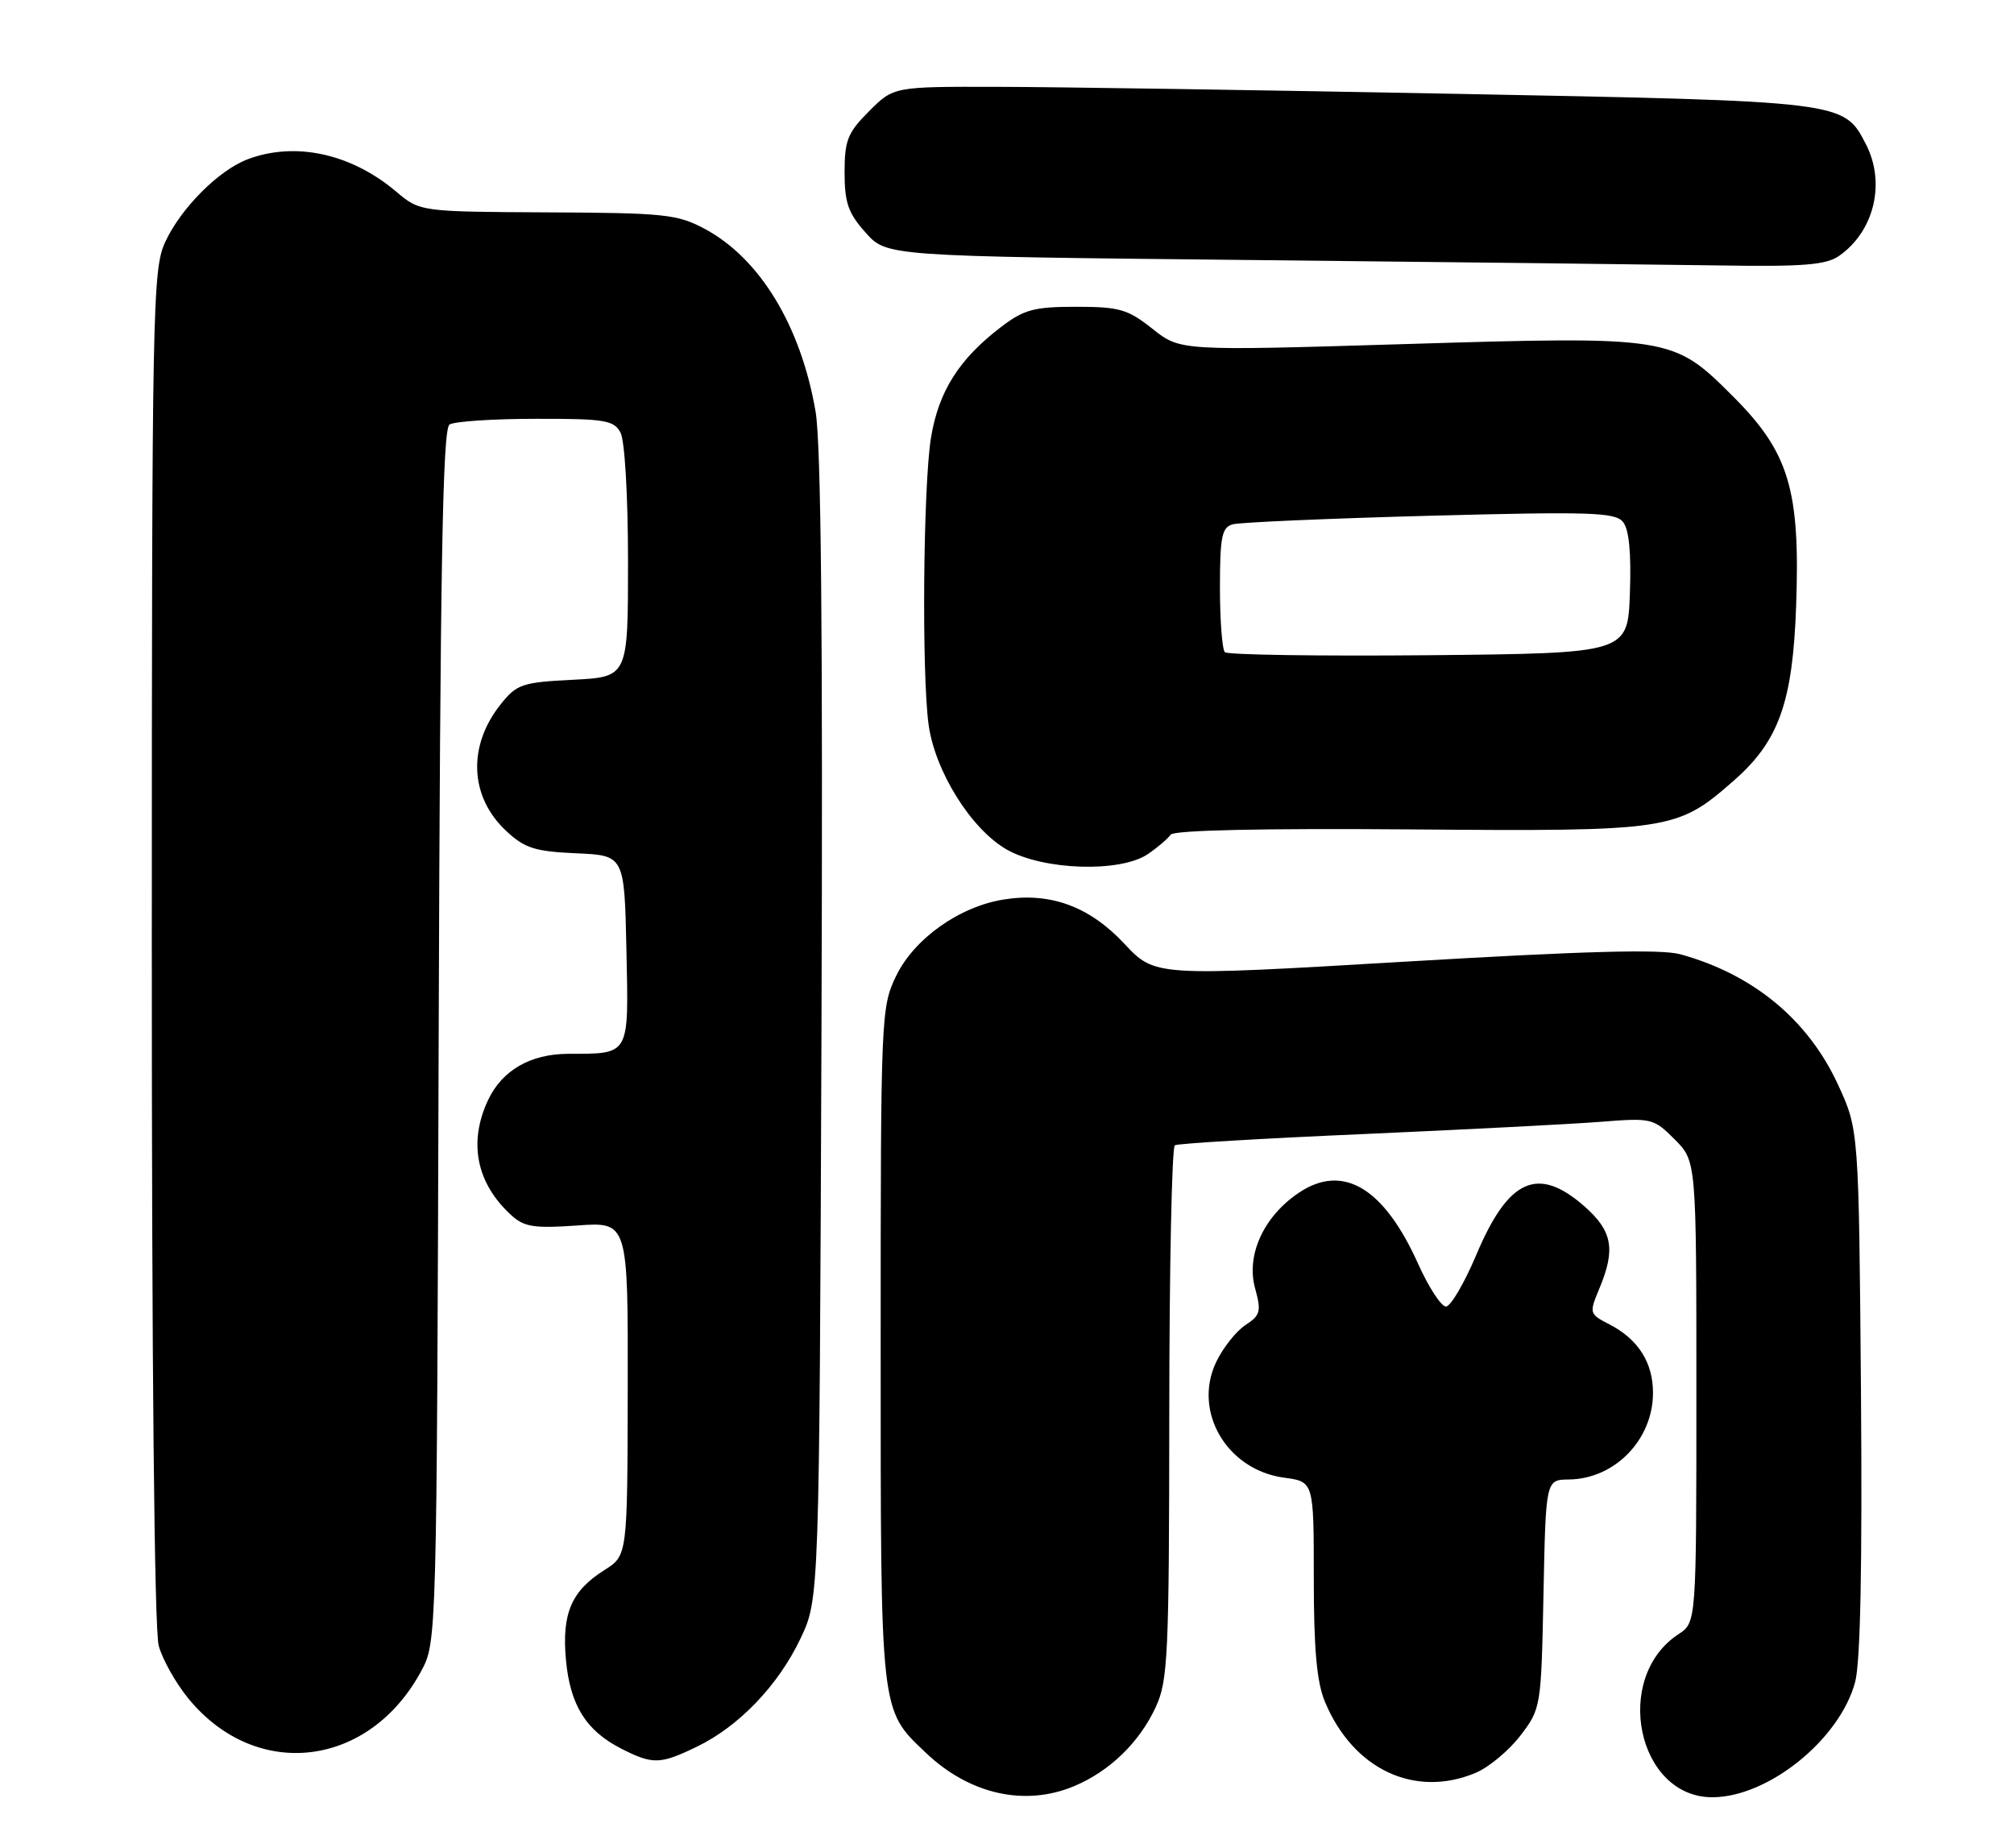 <?xml version="1.0" encoding="UTF-8" standalone="no"?>
<!DOCTYPE svg PUBLIC "-//W3C//DTD SVG 1.1//EN" "http://www.w3.org/Graphics/SVG/1.1/DTD/svg11.dtd" >
<svg xmlns="http://www.w3.org/2000/svg" xmlns:xlink="http://www.w3.org/1999/xlink" version="1.1" viewBox="0 0 279 256">
 <g >
 <path fill="currentColor"
d=" M 148.78 247.45 C 153.71 245.39 157.83 241.40 160.10 236.50 C 161.80 232.84 161.96 229.39 161.98 195.81 C 161.99 175.63 162.34 158.91 162.75 158.66 C 163.16 158.41 174.97 157.71 189.00 157.10 C 203.03 156.48 217.76 155.72 221.74 155.41 C 228.80 154.85 229.06 154.91 231.99 157.84 C 235.00 160.85 235.00 160.85 235.00 192.81 C 235.00 224.77 235.00 224.77 232.52 226.39 C 223.33 232.42 226.82 249.05 237.27 248.98 C 245.00 248.93 254.86 240.96 256.99 233.03 C 257.73 230.31 257.99 216.84 257.80 192.72 C 257.50 156.50 257.50 156.50 254.61 150.24 C 250.46 141.25 242.87 134.98 232.78 132.20 C 230.09 131.46 219.51 131.75 194.53 133.23 C 160.00 135.27 160.00 135.27 155.75 130.73 C 150.91 125.56 145.50 123.58 139.05 124.61 C 132.90 125.59 126.65 130.03 124.14 135.20 C 122.05 139.54 122.00 140.63 122.00 186.35 C 122.00 237.79 121.89 236.76 128.26 242.82 C 134.29 248.57 141.96 250.30 148.78 247.45 Z  M 204.40 245.61 C 206.24 244.84 209.03 242.51 210.62 240.44 C 213.47 236.70 213.50 236.52 213.82 220.83 C 214.14 205.00 214.14 205.00 217.32 204.96 C 223.69 204.89 228.98 199.46 228.99 192.97 C 229.00 188.78 226.95 185.54 222.99 183.49 C 220.15 182.03 220.13 181.94 221.55 178.53 C 223.84 173.05 223.38 170.54 219.47 167.10 C 213.02 161.45 208.94 163.30 204.49 173.89 C 202.84 177.79 200.96 180.99 200.31 181.00 C 199.65 181.00 197.92 178.34 196.46 175.10 C 191.73 164.55 186.06 161.15 179.97 165.21 C 175.07 168.48 172.59 173.86 173.87 178.48 C 174.75 181.68 174.61 182.21 172.51 183.58 C 171.23 184.43 169.41 186.73 168.47 188.70 C 165.21 195.57 169.97 203.65 177.90 204.71 C 182.00 205.26 182.00 205.26 182.00 218.66 C 182.00 228.50 182.41 233.05 183.55 235.77 C 187.45 245.11 195.97 249.13 204.40 245.61 Z  M 96.53 241.98 C 102.36 239.17 107.82 233.47 110.89 227.00 C 113.50 221.50 113.50 221.50 113.80 142.50 C 114.00 87.65 113.75 61.51 112.98 57.00 C 110.94 45.14 105.27 35.80 97.64 31.71 C 93.84 29.68 92.06 29.49 75.84 29.42 C 58.18 29.33 58.18 29.33 54.84 26.51 C 48.61 21.26 40.88 19.59 34.32 22.06 C 30.31 23.57 25.07 28.82 22.90 33.50 C 21.13 37.31 21.04 42.04 21.03 131.00 C 21.02 188.65 21.38 225.84 21.99 228.00 C 22.52 229.93 24.40 233.25 26.16 235.38 C 35.55 246.76 51.14 244.88 58.35 231.50 C 60.50 227.51 60.50 227.33 60.77 143.55 C 60.98 78.53 61.32 59.41 62.27 58.81 C 62.95 58.38 68.32 58.02 74.21 58.02 C 83.79 58.00 85.04 58.21 85.96 59.93 C 86.55 61.04 87.00 68.74 87.00 77.82 C 87.00 93.78 87.00 93.78 79.39 94.17 C 72.35 94.52 71.59 94.78 69.39 97.53 C 64.75 103.32 65.04 110.37 70.12 115.11 C 72.69 117.51 74.08 117.95 79.81 118.21 C 86.50 118.50 86.50 118.50 86.78 131.63 C 87.09 146.40 87.34 145.96 78.70 145.99 C 73.49 146.01 69.58 148.26 67.63 152.36 C 64.84 158.26 65.99 163.97 70.88 168.39 C 72.63 169.98 74.06 170.19 79.98 169.77 C 87.00 169.27 87.00 169.27 86.96 192.38 C 86.92 215.50 86.92 215.50 83.74 217.50 C 79.16 220.38 77.81 223.52 78.40 229.94 C 78.97 236.21 81.18 239.76 86.07 242.25 C 90.43 244.47 91.45 244.44 96.53 241.98 Z  M 159.03 118.31 C 160.39 117.38 161.80 116.17 162.17 115.63 C 162.59 115.01 174.86 114.74 195.35 114.90 C 231.54 115.19 232.29 115.07 240.23 108.10 C 246.43 102.66 248.35 97.26 248.82 83.92 C 249.39 67.85 247.84 62.68 240.09 54.93 C 231.75 46.59 231.54 46.55 194.50 47.67 C 163.50 48.61 163.50 48.61 159.65 45.55 C 156.22 42.83 155.06 42.50 149.07 42.50 C 143.26 42.50 141.85 42.88 138.70 45.28 C 132.85 49.74 130.03 54.20 128.97 60.64 C 127.89 67.27 127.67 93.31 128.64 100.39 C 129.53 106.88 134.57 114.92 139.50 117.71 C 144.59 120.58 155.22 120.91 159.03 118.31 Z  M 254.78 35.44 C 259.65 32.03 261.25 25.32 258.48 19.97 C 255.41 14.02 255.55 14.03 201.75 13.00 C 174.66 12.48 146.04 12.04 138.15 12.03 C 123.80 12.00 123.80 12.00 120.40 15.40 C 117.42 18.38 117.00 19.44 117.00 23.88 C 117.00 28.09 117.50 29.53 119.92 32.23 C 122.83 35.50 122.83 35.50 173.17 36.02 C 200.85 36.31 230.04 36.65 238.03 36.77 C 249.84 36.96 252.97 36.71 254.78 35.44 Z  M 169.68 90.35 C 169.31 89.97 169.00 85.95 169.00 81.40 C 169.00 74.39 169.26 73.06 170.75 72.64 C 171.71 72.36 183.99 71.83 198.03 71.45 C 220.21 70.86 223.73 70.97 224.82 72.29 C 225.67 73.31 225.99 76.52 225.79 82.15 C 225.50 90.50 225.50 90.50 197.93 90.77 C 182.77 90.91 170.06 90.72 169.68 90.35 Z "/>
</g>
</svg>